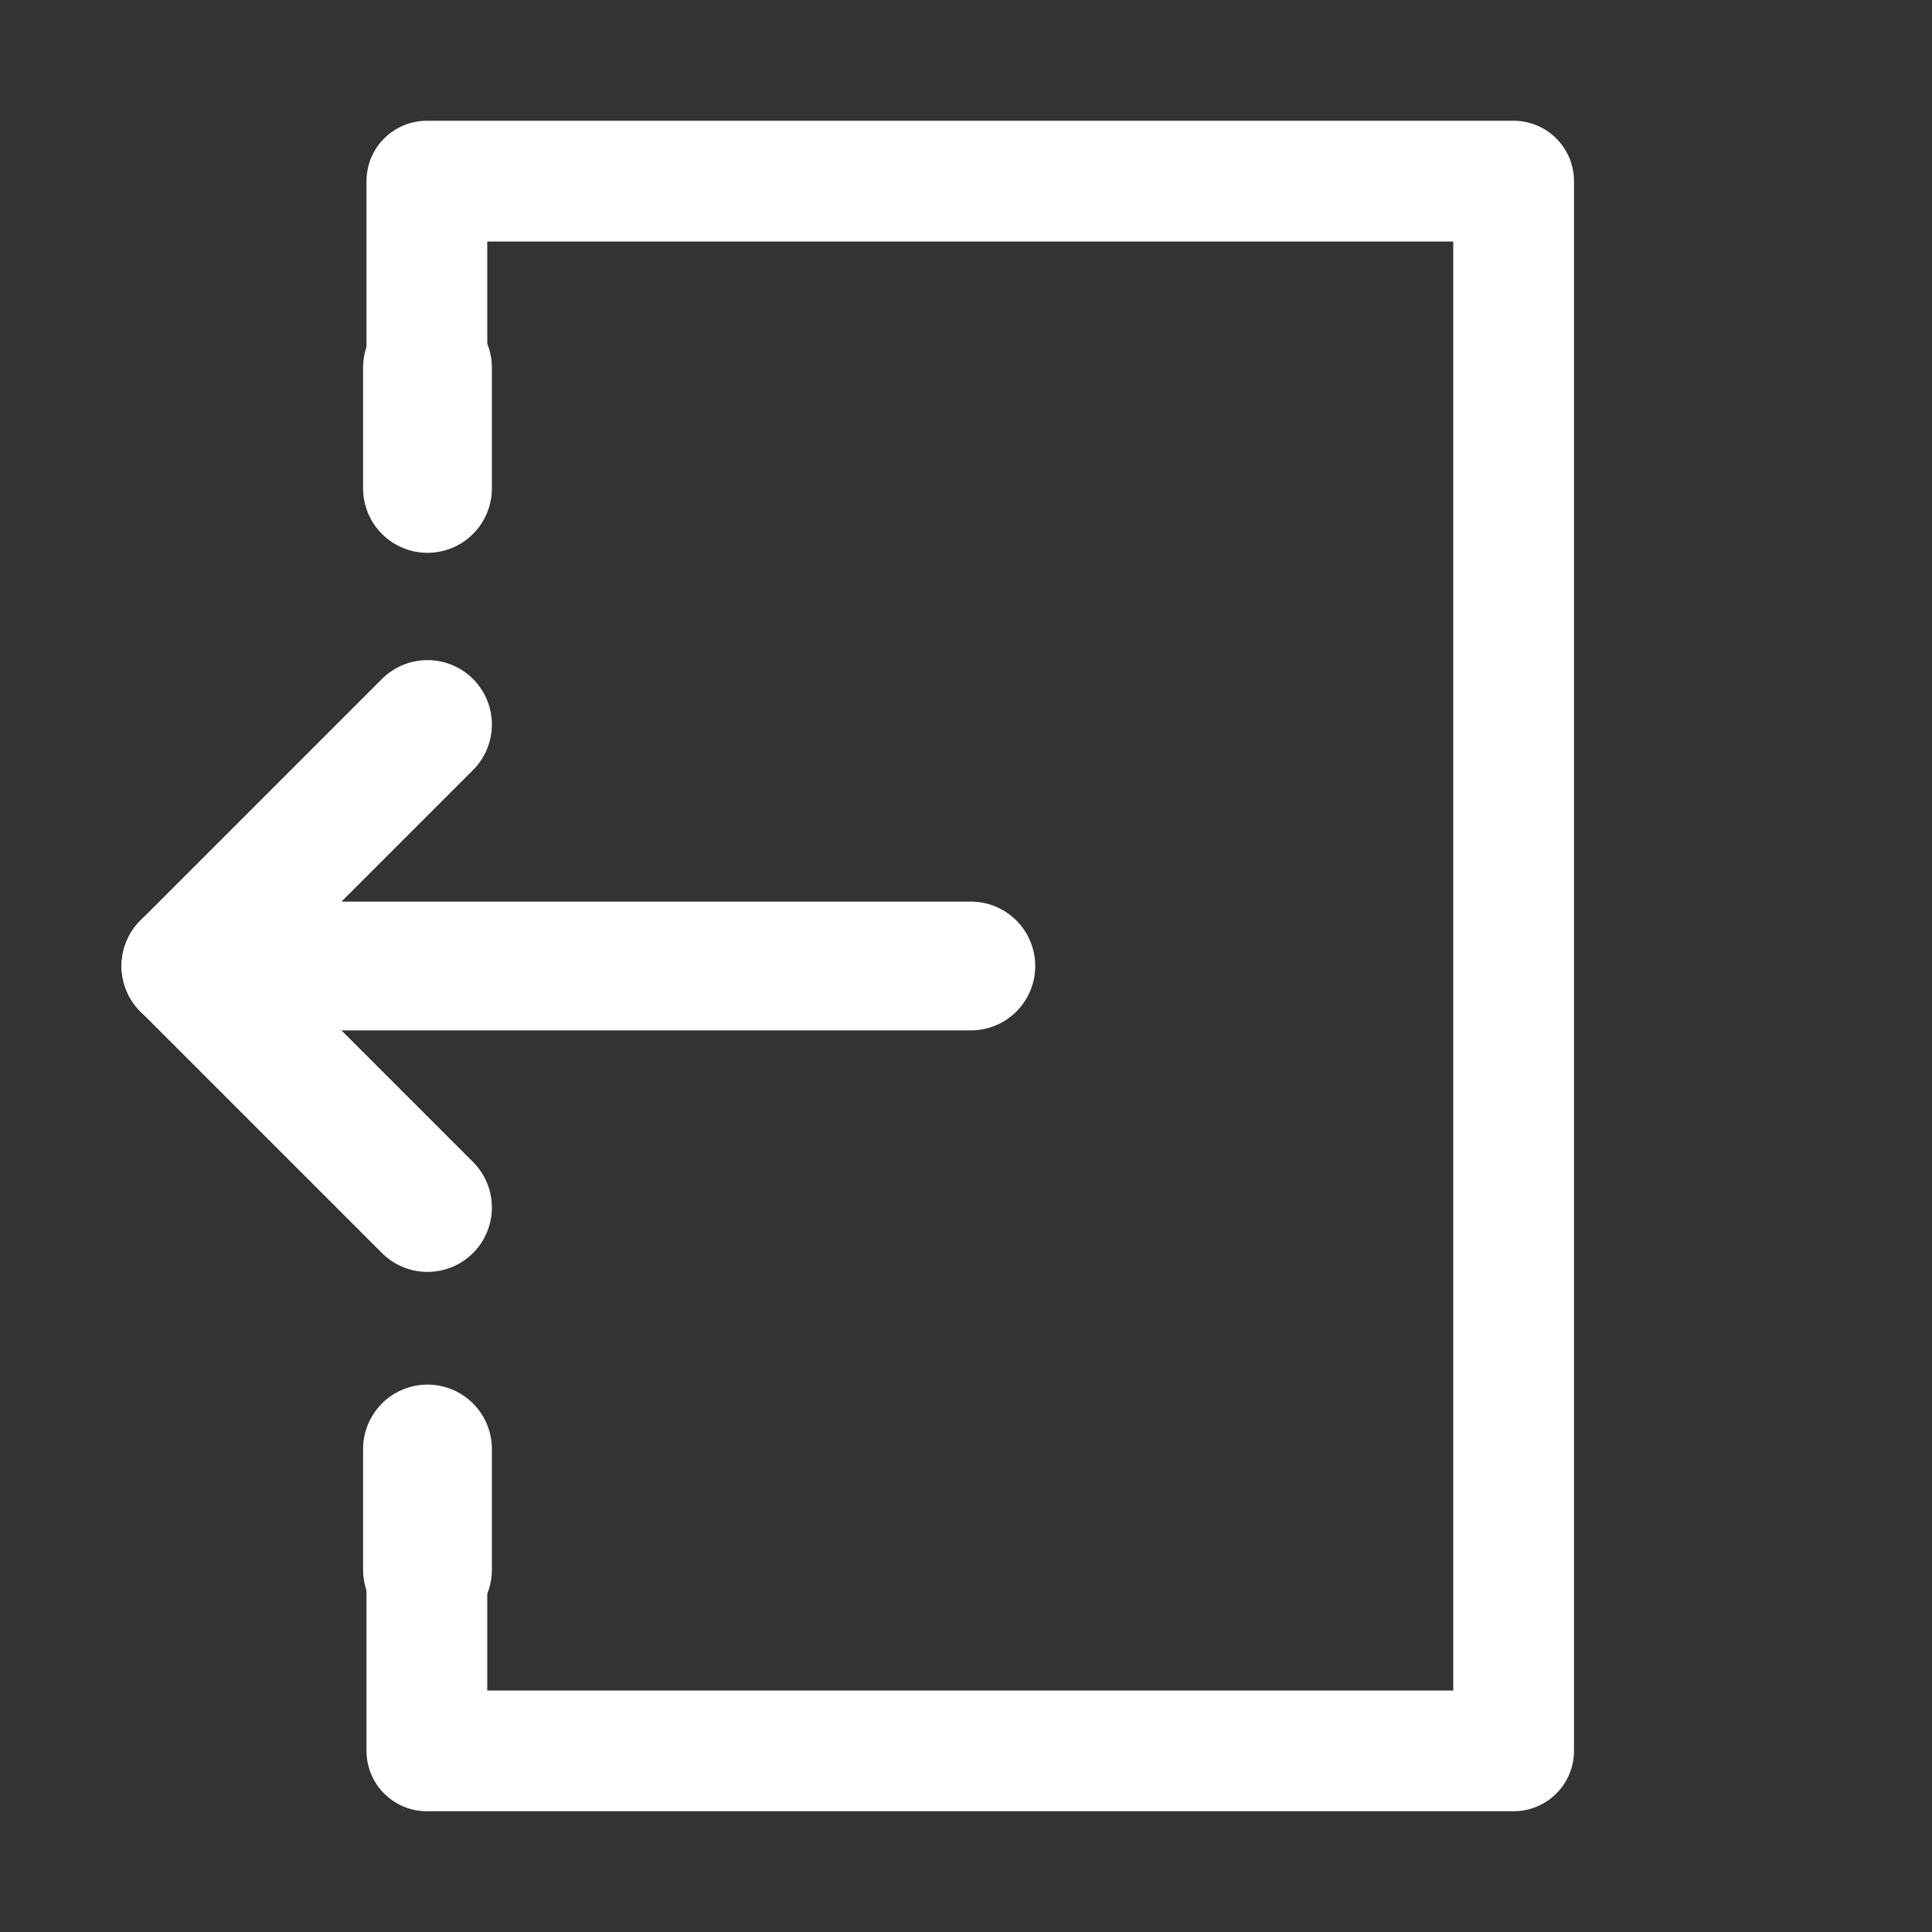 <svg width="30" height="30" viewBox="0 0 30 30" fill="none" xmlns="http://www.w3.org/2000/svg">
<rect x="0" y="0" width="30" height="30" fill="#333333" stroke="none"/>
<path d="M15.075 15H2.888" stroke="white" stroke-width="2" stroke-linecap="round" stroke-linejoin="round"/>
<path d="M7.566 23.438V26.25H22.566V3.75H7.566V6.562H5.691V2.812C5.691 2.564 5.789 2.325 5.965 2.15C6.141 1.974 6.379 1.875 6.628 1.875H23.503C23.752 1.875 23.99 1.974 24.166 2.15C24.342 2.325 24.441 2.564 24.441 2.812V27.188C24.441 27.436 24.342 27.675 24.166 27.85C23.99 28.026 23.752 28.125 23.503 28.125H6.628C6.379 28.125 6.141 28.026 5.965 27.85C5.789 27.675 5.691 27.436 5.691 27.188V23.438H7.566Z" fill="white"/>
<path d="M2.888 15L6.638 18.75" stroke="white" stroke-width="2" stroke-linecap="round" stroke-linejoin="round"/>
<path d="M2.888 15L6.638 11.25" stroke="white" stroke-width="2" stroke-linecap="round" stroke-linejoin="round"/>
<path d="M6.638 7.584V5.709" stroke="white" stroke-width="2" stroke-linecap="round" stroke-linejoin="round"/>
<path d="M6.638 24.375V22.5" stroke="white" stroke-width="2" stroke-linecap="round" stroke-linejoin="round"/>
</svg>
